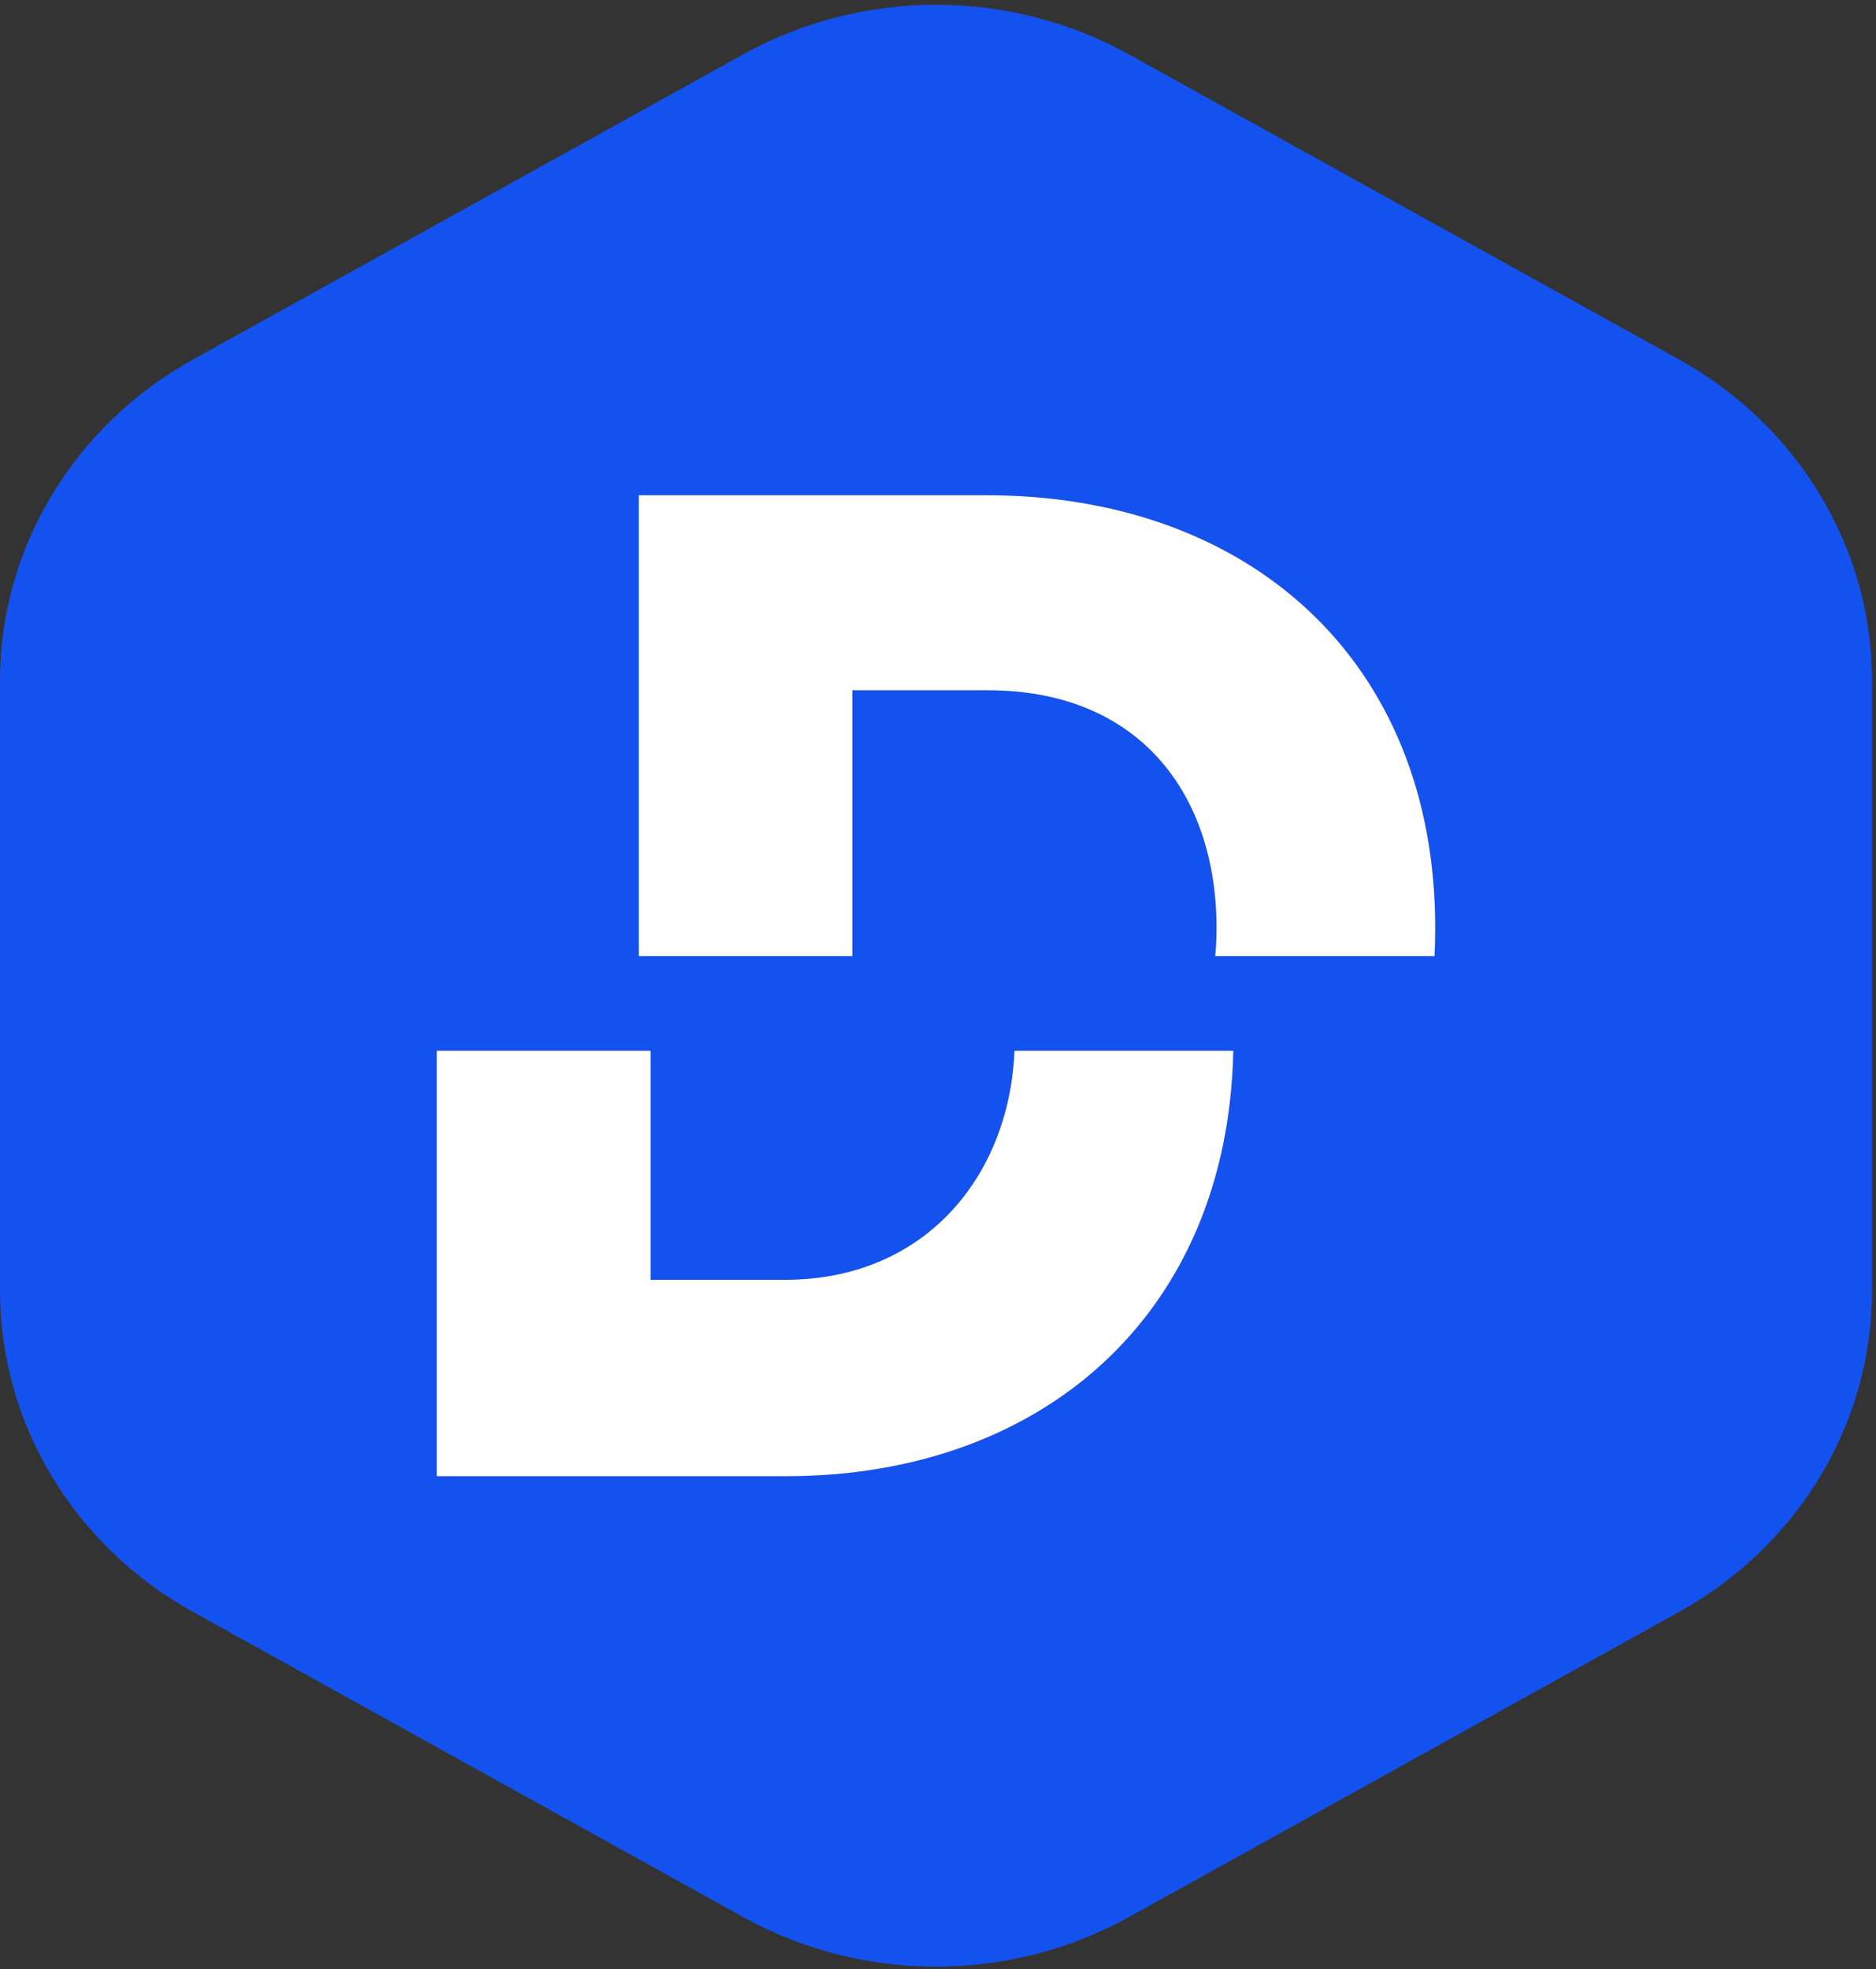 <svg width="223" height="234" viewBox="0 0 223 234" fill="none" xmlns="http://www.w3.org/2000/svg">
<rect x="0" y="0" width="223" height="234" fill="#333333" stroke="none"/>
<path fill-rule="evenodd" clip-rule="evenodd" d="M199.588 42.721L134.207 6.472C120.011 -1.399 102.519 -1.399 88.323 6.472L22.942 42.721C8.746 50.593 0 65.14 0 80.882V153.381C0 169.124 8.746 183.671 22.942 191.542L88.323 227.792C102.519 235.663 120.011 235.663 134.207 227.792L199.588 191.542C213.784 183.671 222.53 169.124 222.53 153.381V80.882C222.53 65.14 213.784 50.593 199.588 42.721ZM170.525 113.619C170.579 112.527 170.606 111.42 170.606 110.297C170.606 78.317 148.303 58.85 117.285 58.85H75.927V113.619H101.332V82.024H117.432C135.452 82.024 144.61 94.384 144.61 110.297C144.61 111.417 144.556 112.526 144.45 113.619H170.525ZM51.924 124.857V175.414H93.435C123.86 175.414 145.965 156.229 146.603 124.857H120.589C119.999 139.65 110.046 152.08 93.287 152.08H77.333V124.857H51.924Z" fill="#1452F0"/>
<path fill-rule="evenodd" clip-rule="evenodd" d="M170.524 113.619C170.579 112.527 170.606 111.42 170.606 110.297C170.606 78.317 148.303 58.85 117.285 58.85H75.927V113.619H101.332V82.024H117.432C135.452 82.024 144.61 94.384 144.61 110.297C144.61 111.417 144.556 112.526 144.45 113.619H170.524ZM51.924 124.857V175.414H93.435C123.86 175.414 145.965 156.229 146.603 124.857H120.589C119.999 139.65 110.046 152.08 93.287 152.08H77.333V124.857H51.924Z" fill="white"/>
</svg>
